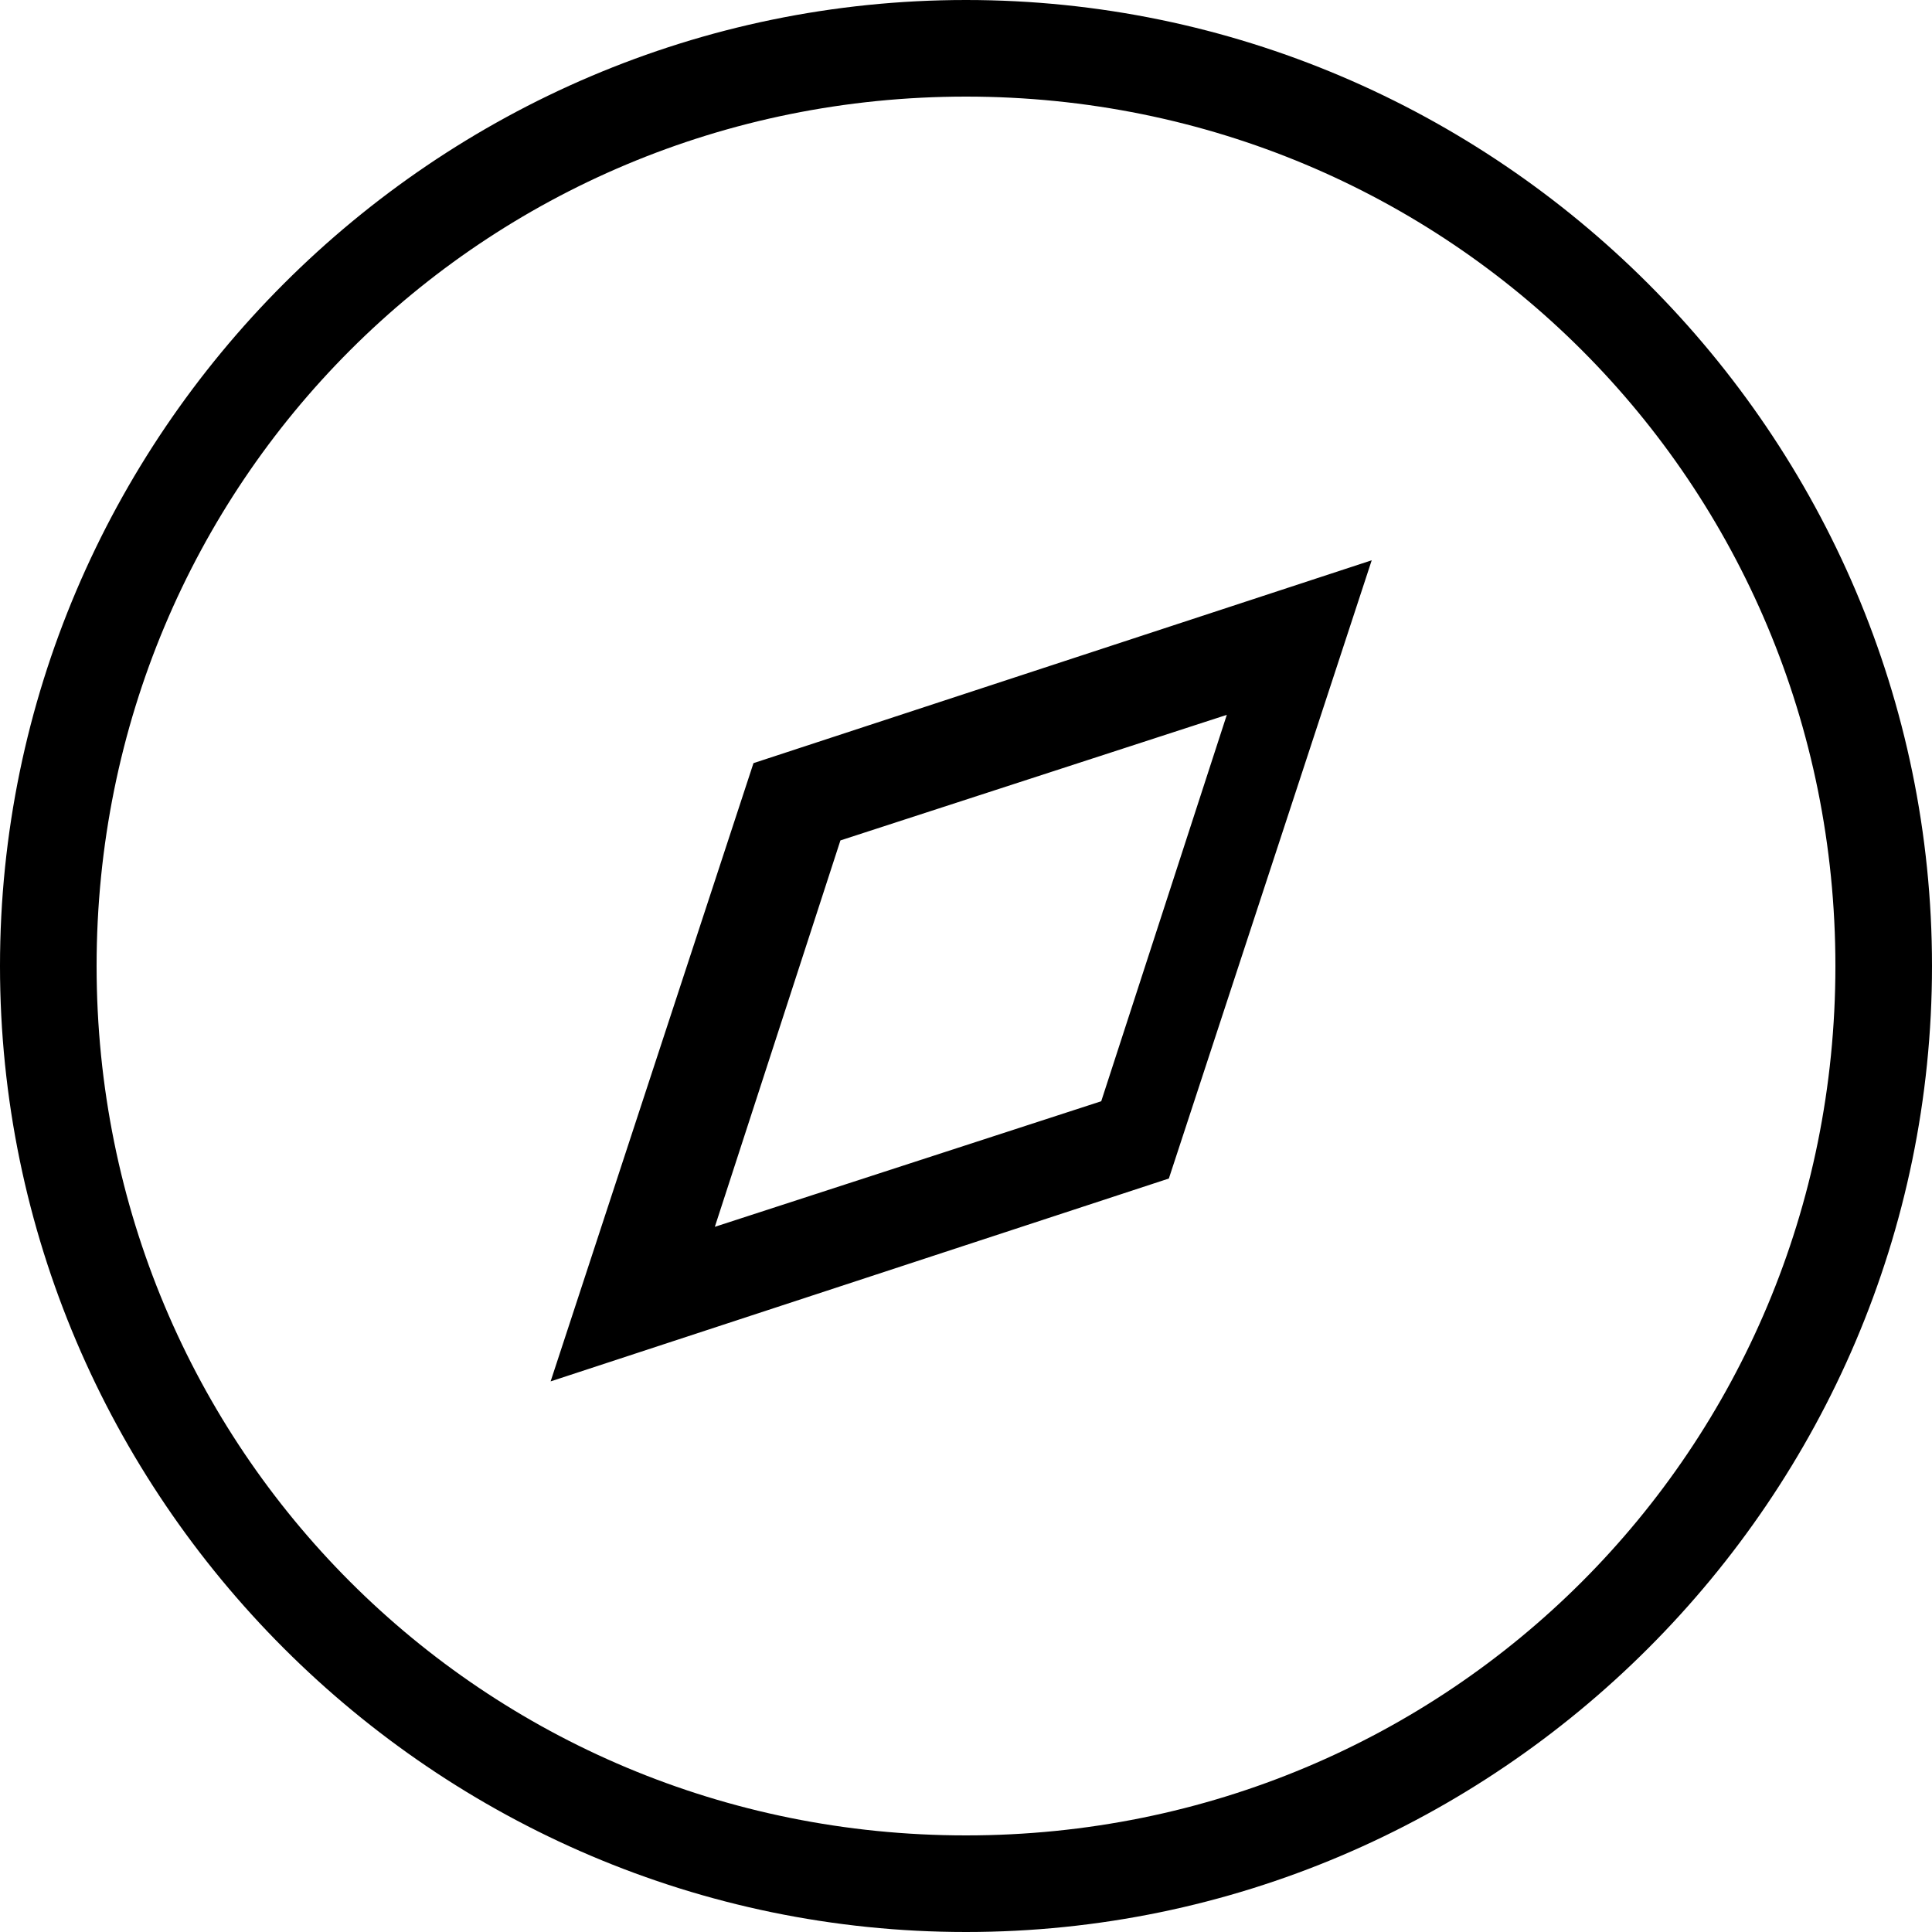 <?xml version="1.0" encoding="utf-8"?>
<!-- Generator: Adobe Illustrator 23.0.2, SVG Export Plug-In . SVG Version: 6.00 Build 0)  -->
<svg version="1.1" id="Layer_1" xmlns="http://www.w3.org/2000/svg" xmlns:xlink="http://www.w3.org/1999/xlink" x="0px" y="0px"
	 width="20px" height="20px" viewBox="0 0 20 20" style="enable-background:new 0 0 20 20;" xml:space="preserve">
<path d="M10,19c5,0,9-4,9-9l0,0c0-5-4-9-9-9l0,0c-5,0-9,4-9,9l0,0C1,15,5,19,10,19L10,19z M10,20C4.5,20,0,15.5,0,10S4.5,0,10,0
	s10,4.5,10,10S15.5,20,10,20z M8.7,8.7l-1.3,4l4-1.3l1.3-4L8.7,8.7z M14.2,5.8l-2.1,6.4l-6.4,2.1l2.1-6.4L14.2,5.8z"/>
</svg>
